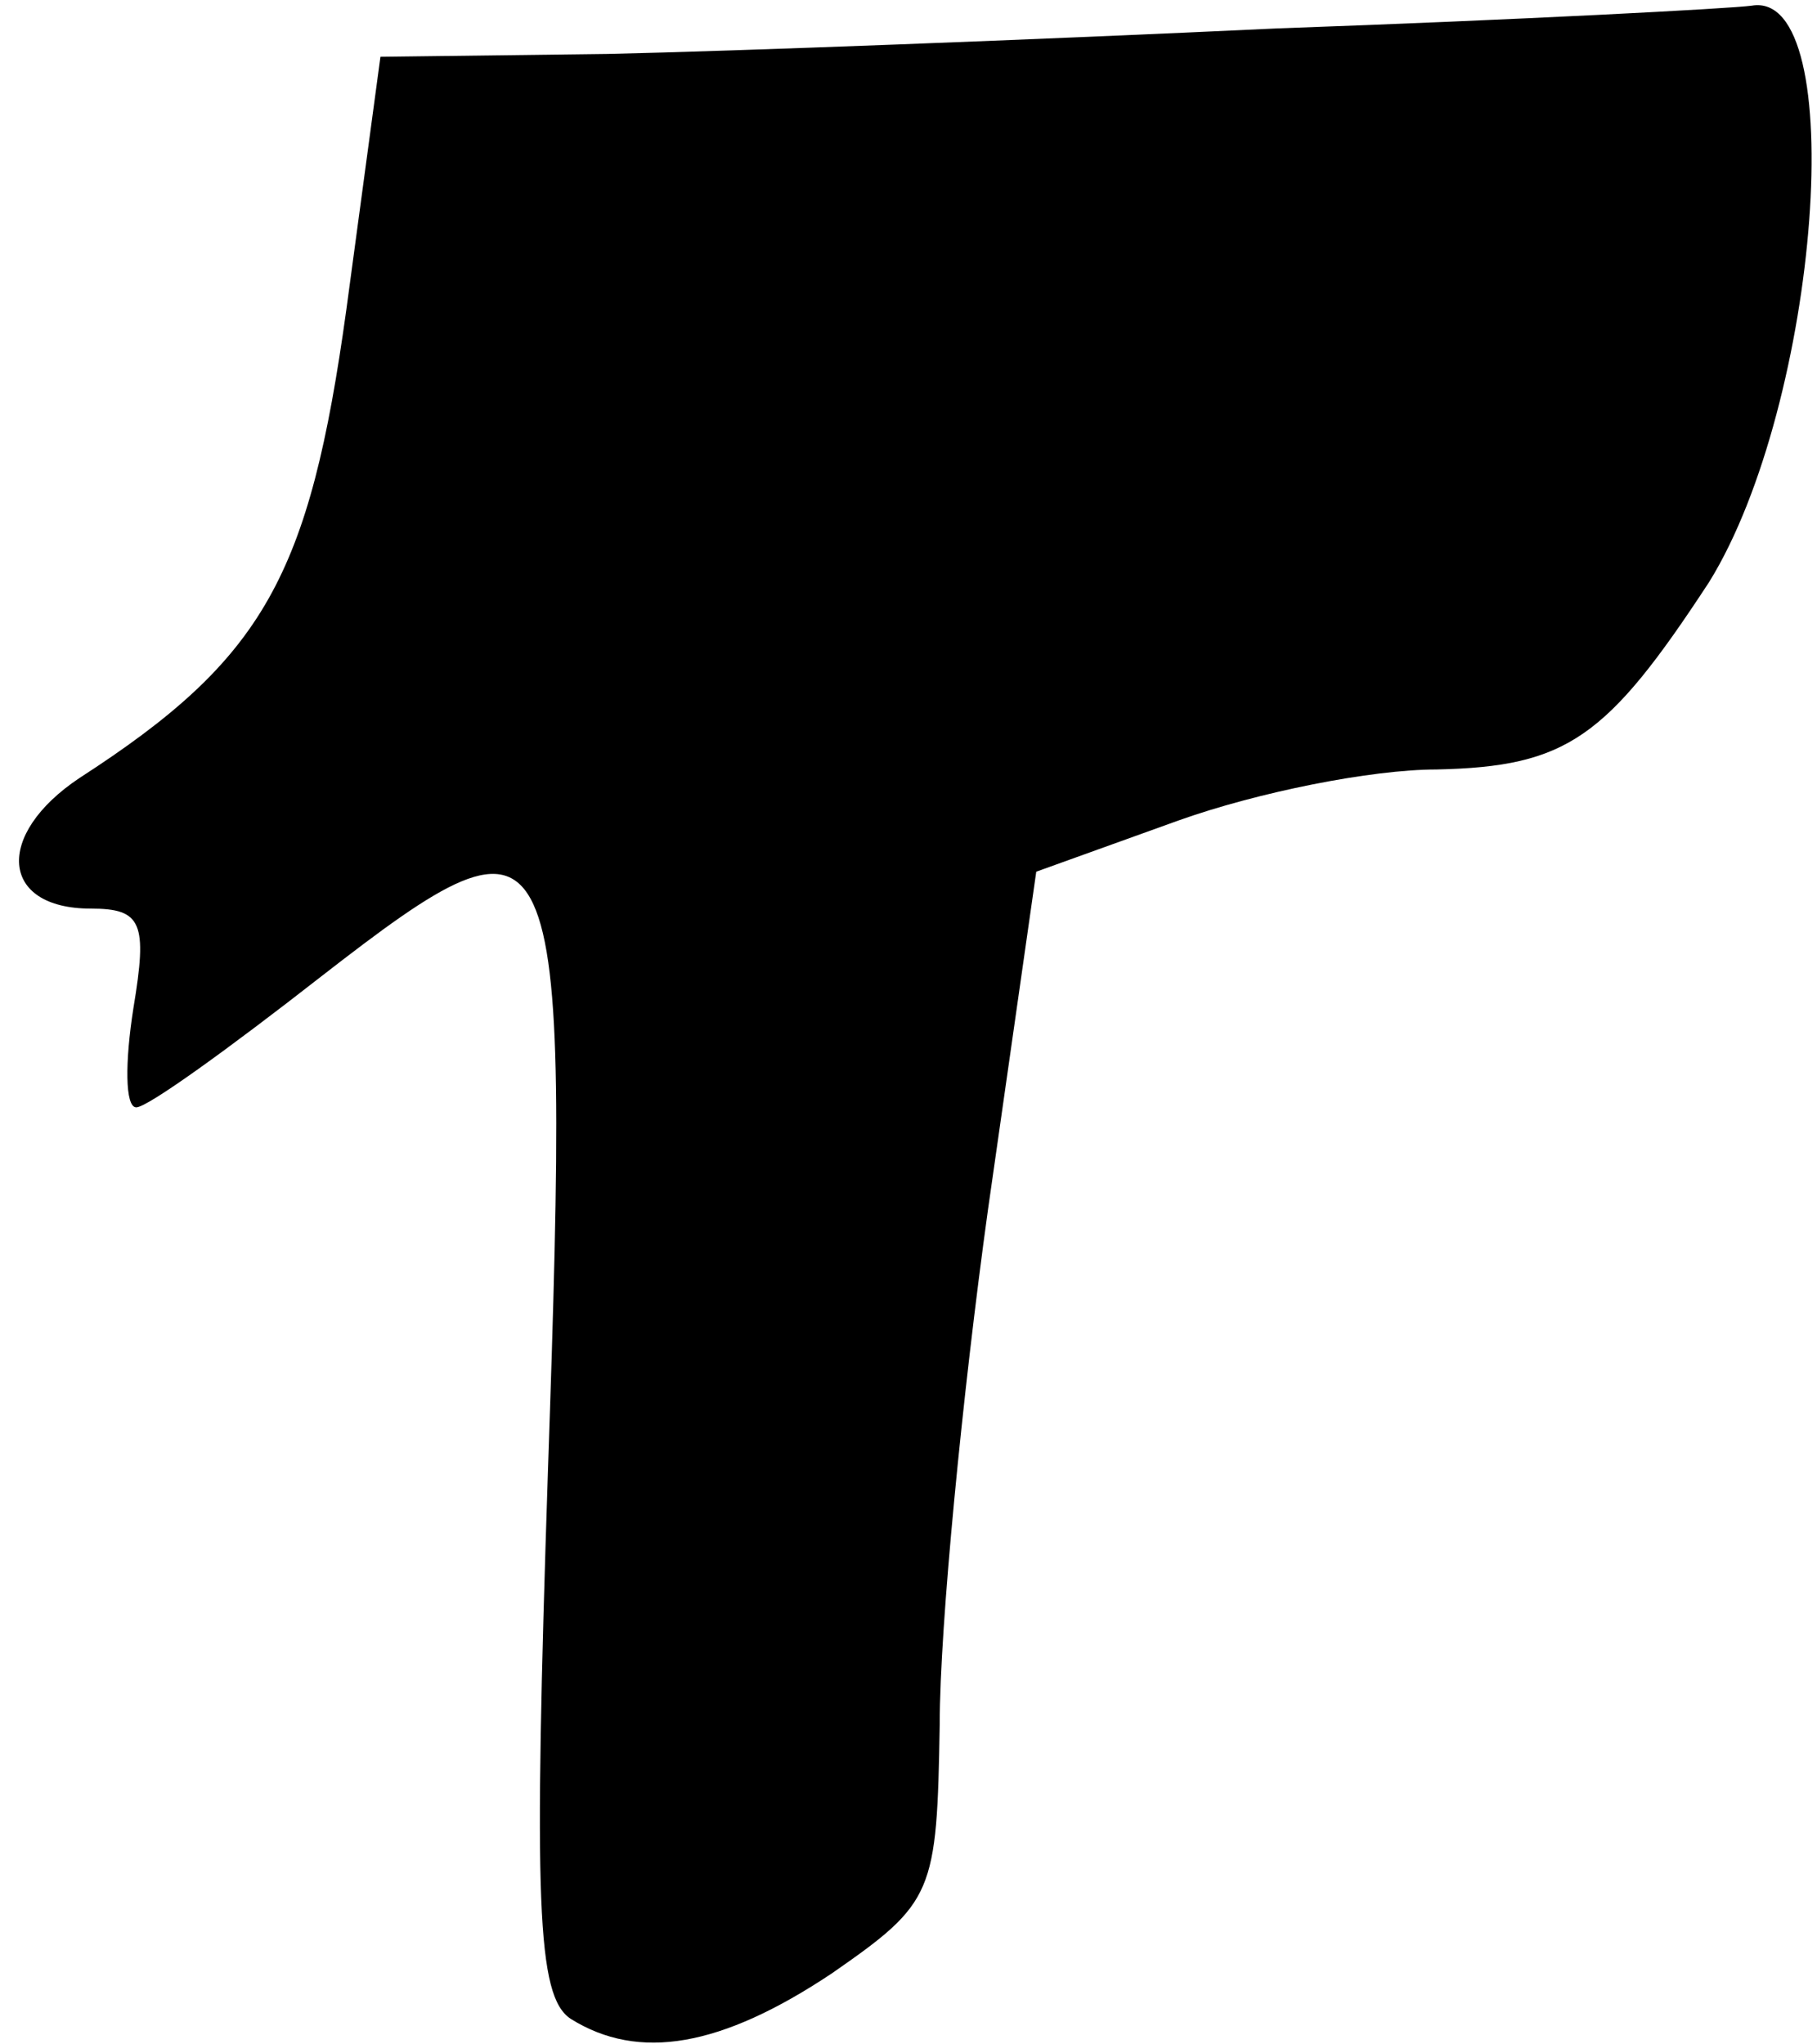 <?xml version="1.0" standalone="no"?>
<!DOCTYPE svg PUBLIC "-//W3C//DTD SVG 20010904//EN"
 "http://www.w3.org/TR/2001/REC-SVG-20010904/DTD/svg10.dtd">
<svg version="1.0" xmlns="http://www.w3.org/2000/svg"
 width="64pt" height="72pt" viewBox="0 0 64 72"
 preserveAspectRatio="xMidYMid meet">
<g transform="translate(0,72) scale(0.1,-0.1)"
fill="#000000" stroke="none">
<path fill="#000000" stroke="none" d="M450 710 c-85 -4 -191 -8 -236 -9 l-80
-1 -12 -89 c-13 -94 -29 -123 -94 -165 -30 -20 -28 -46 4 -46 18 0 20 -5 15
-35 -3 -19 -3 -35 1 -35 4 0 33 21 65 46 85 66 88 60 80 -174 -5 -152 -4 -185
8 -193 24 -15 53 -10 92 16 36 25 37 28 38 88 0 34 8 116 17 181 l17 119 50
18 c28 10 68 18 91 18 46 1 60 11 96 66 39 63 50 209 15 203 -7 -1 -82 -5
-167 -8z"/>
</g>
</svg>
